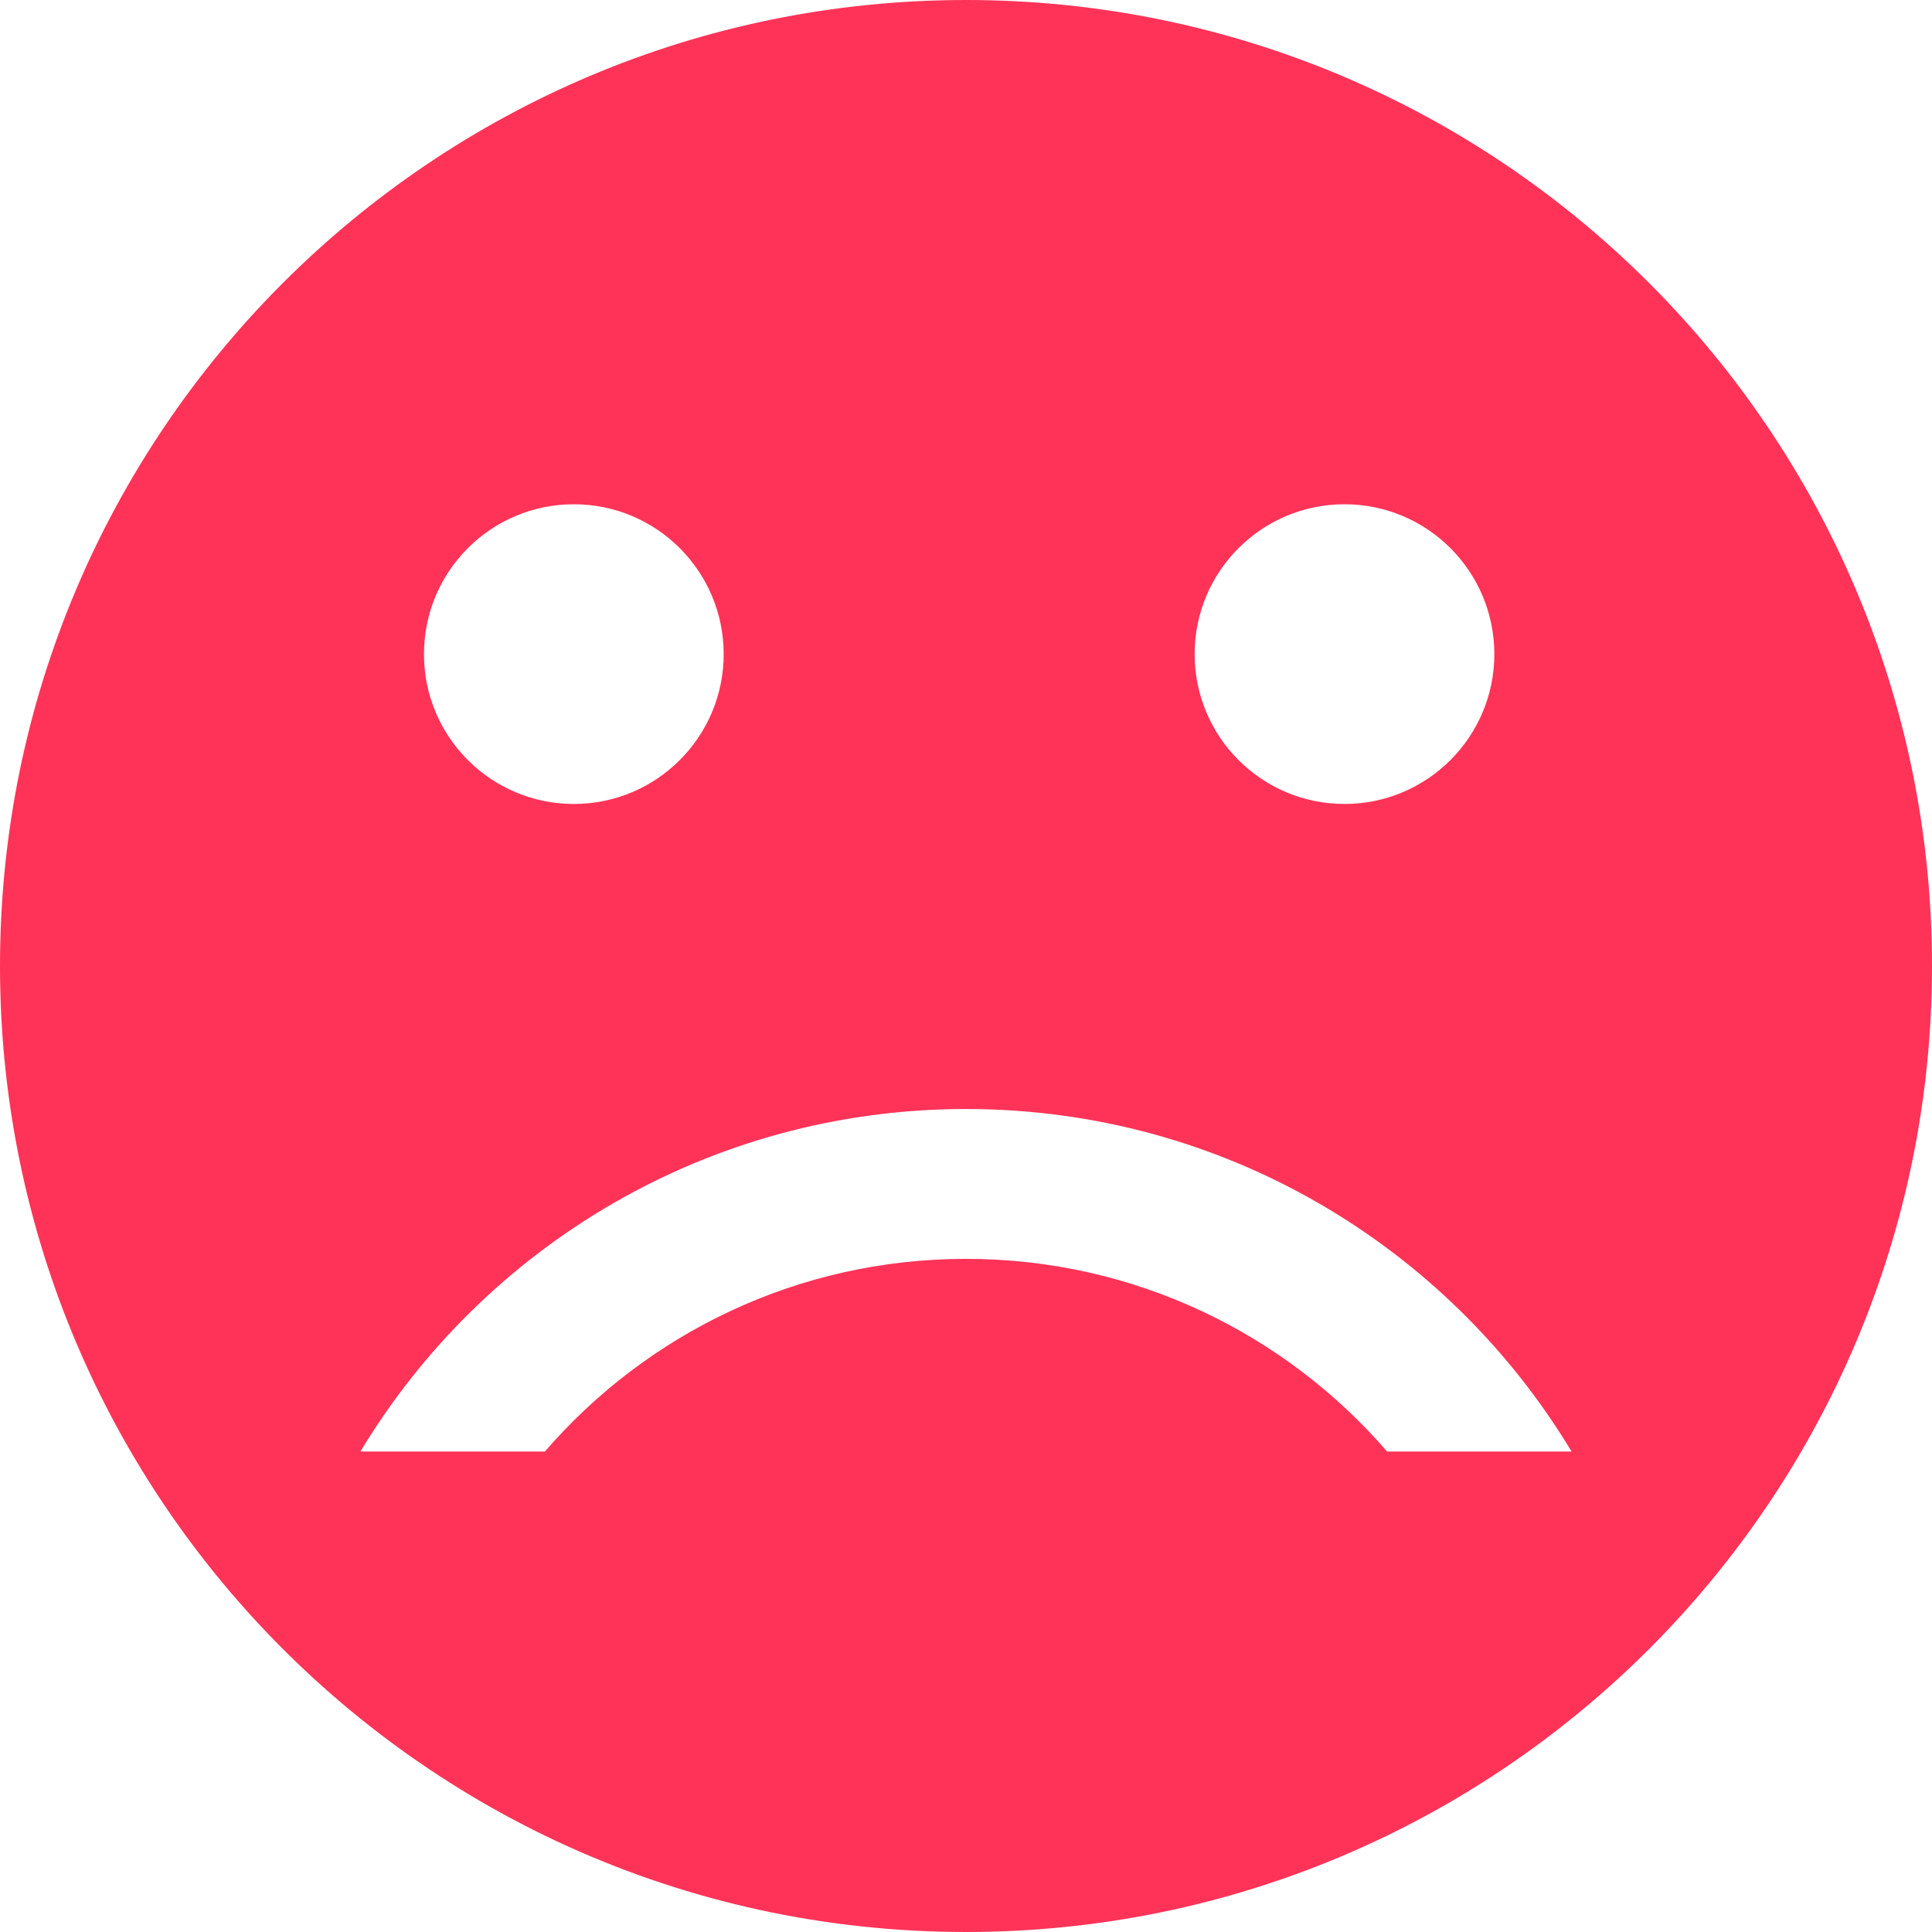 <?xml version="1.0" encoding="iso-8859-1"?>
<!-- Generator: Adobe Illustrator 19.1.0, SVG Export Plug-In . SVG Version: 6.00 Build 0)  -->
<svg xmlns="http://www.w3.org/2000/svg" xmlns:xlink="http://www.w3.org/1999/xlink" version="1.1" id="Capa_1" x="0px" y="0px" viewBox="0 0 493.225 493.225" style="enable-background:new 0 0 493.225 493.225;" xml:space="preserve" width="512px" height="512px">
<g>
	<g>
		<path d="M246.613,0.001C110.412,0.001,0,110.412,0,246.613c0,64.084,24.448,122.452,64.518,166.304v0.002h0.002    c45.094,49.346,109.976,80.305,182.092,80.305c136.2,0,246.613-110.412,246.613-246.613S382.812,0.001,246.613,0.001z     M343.238,128.734c21.127,0,38.256,17.128,38.256,38.256s-17.129,38.256-38.256,38.256s-38.256-17.128-38.256-38.256    S322.111,128.734,343.238,128.734z M146.495,128.734c21.127,0,38.256,17.128,38.256,38.256s-17.129,38.256-38.256,38.256    s-38.256-17.128-38.256-38.256S125.368,128.734,146.495,128.734z M354.124,370.564c-26.055-30.125-64.557-49.186-107.512-49.186    s-81.456,19.061-107.512,49.186H92.013c31.553-52.393,88.981-87.441,154.6-87.441s123.046,35.048,154.6,87.441H354.124z" fill="#ff3358"/>
	</g>
	<g>
	</g>
	<g>
	</g>
	<g>
	</g>
	<g>
	</g>
	<g>
	</g>
	<g>
	</g>
	<g>
	</g>
	<g>
	</g>
	<g>
	</g>
	<g>
	</g>
	<g>
	</g>
	<g>
	</g>
	<g>
	</g>
	<g>
	</g>
	<g>
	</g>
</g>
<g>
</g>
<g>
</g>
<g>
</g>
<g>
</g>
<g>
</g>
<g>
</g>
<g>
</g>
<g>
</g>
<g>
</g>
<g>
</g>
<g>
</g>
<g>
</g>
<g>
</g>
<g>
</g>
<g>
</g>
</svg>
